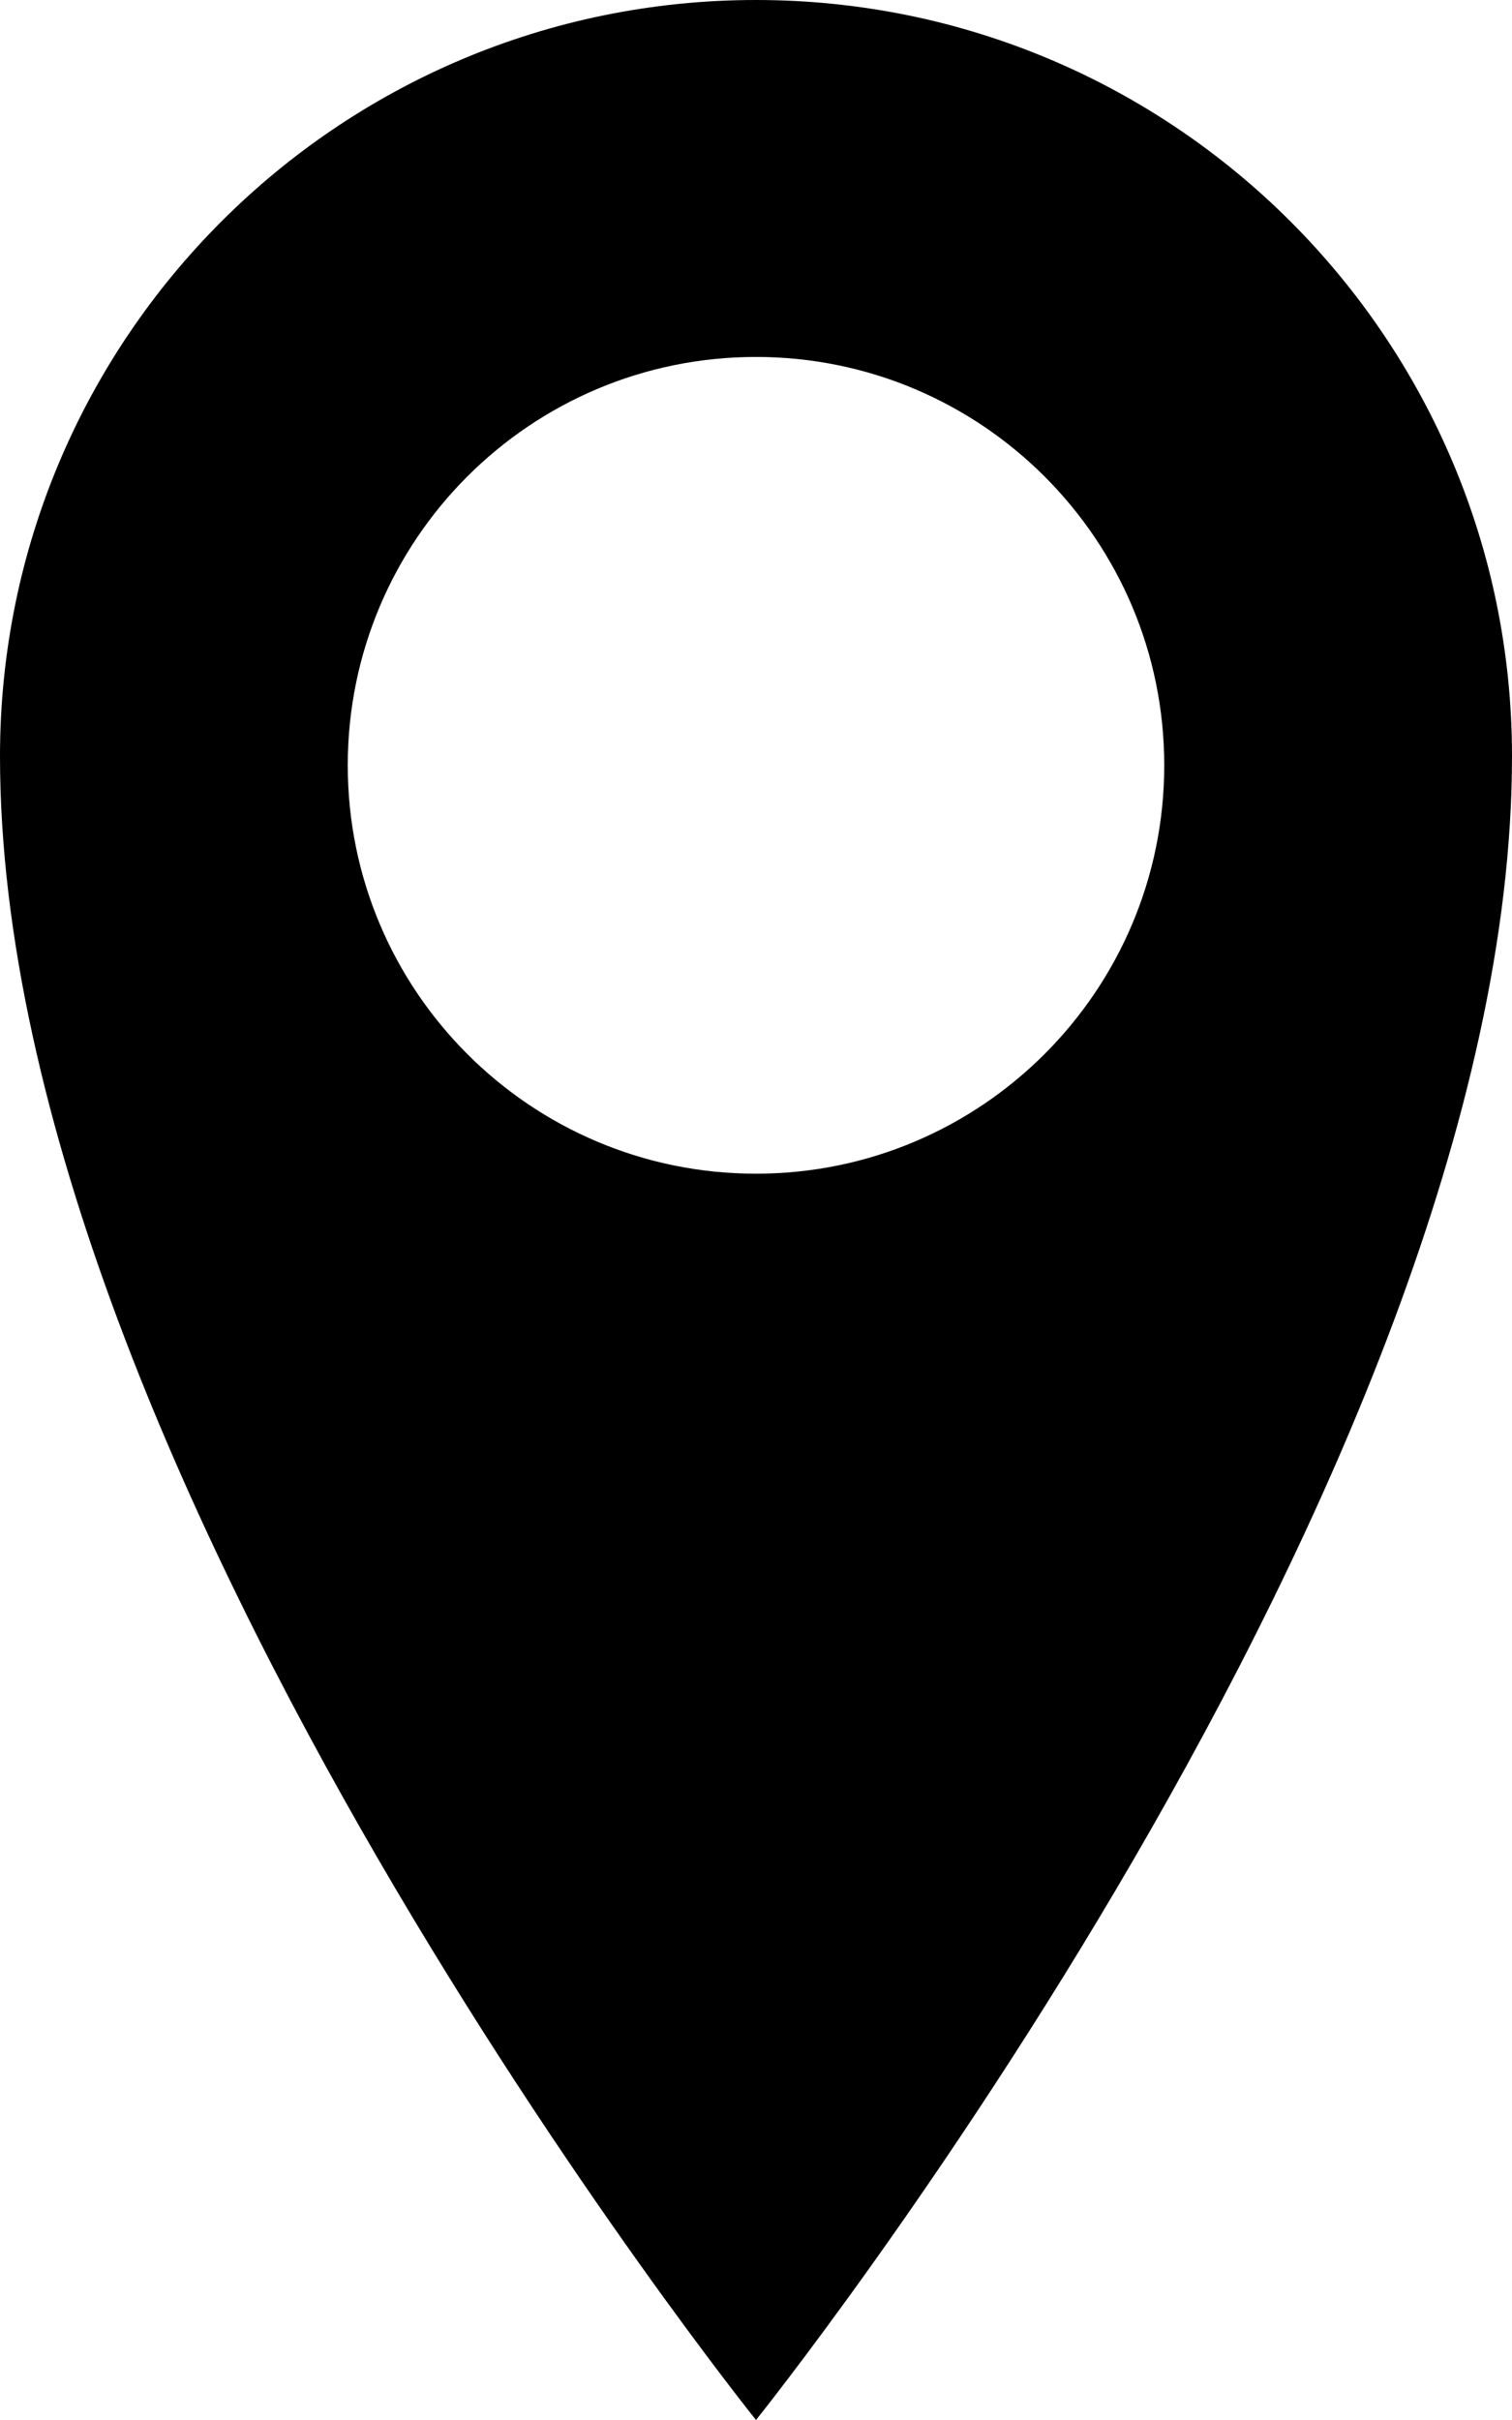 <svg xmlns="http://www.w3.org/2000/svg" width="50" height="80" viewBox="0 0 50 80">
	<style type="text/css">
		.st0{fill:#000000;}
	</style>
	<path class="st0" d="M25,38.8C17.54,38.8 11.5,32.75 11.5,25.3C11.5,17.84 17.54,11.8 25,11.8C32.45,11.8 38.5,17.84 38.5,25.3C38.5,32.75 32.45,38.8 25,38.8M25,0C11.19,0 0,11.19 0,25C0,48.86 25,80 25,80C25,80 50,48.86 50,25C50,11.19 38.8,0 25,0"/>
</svg>